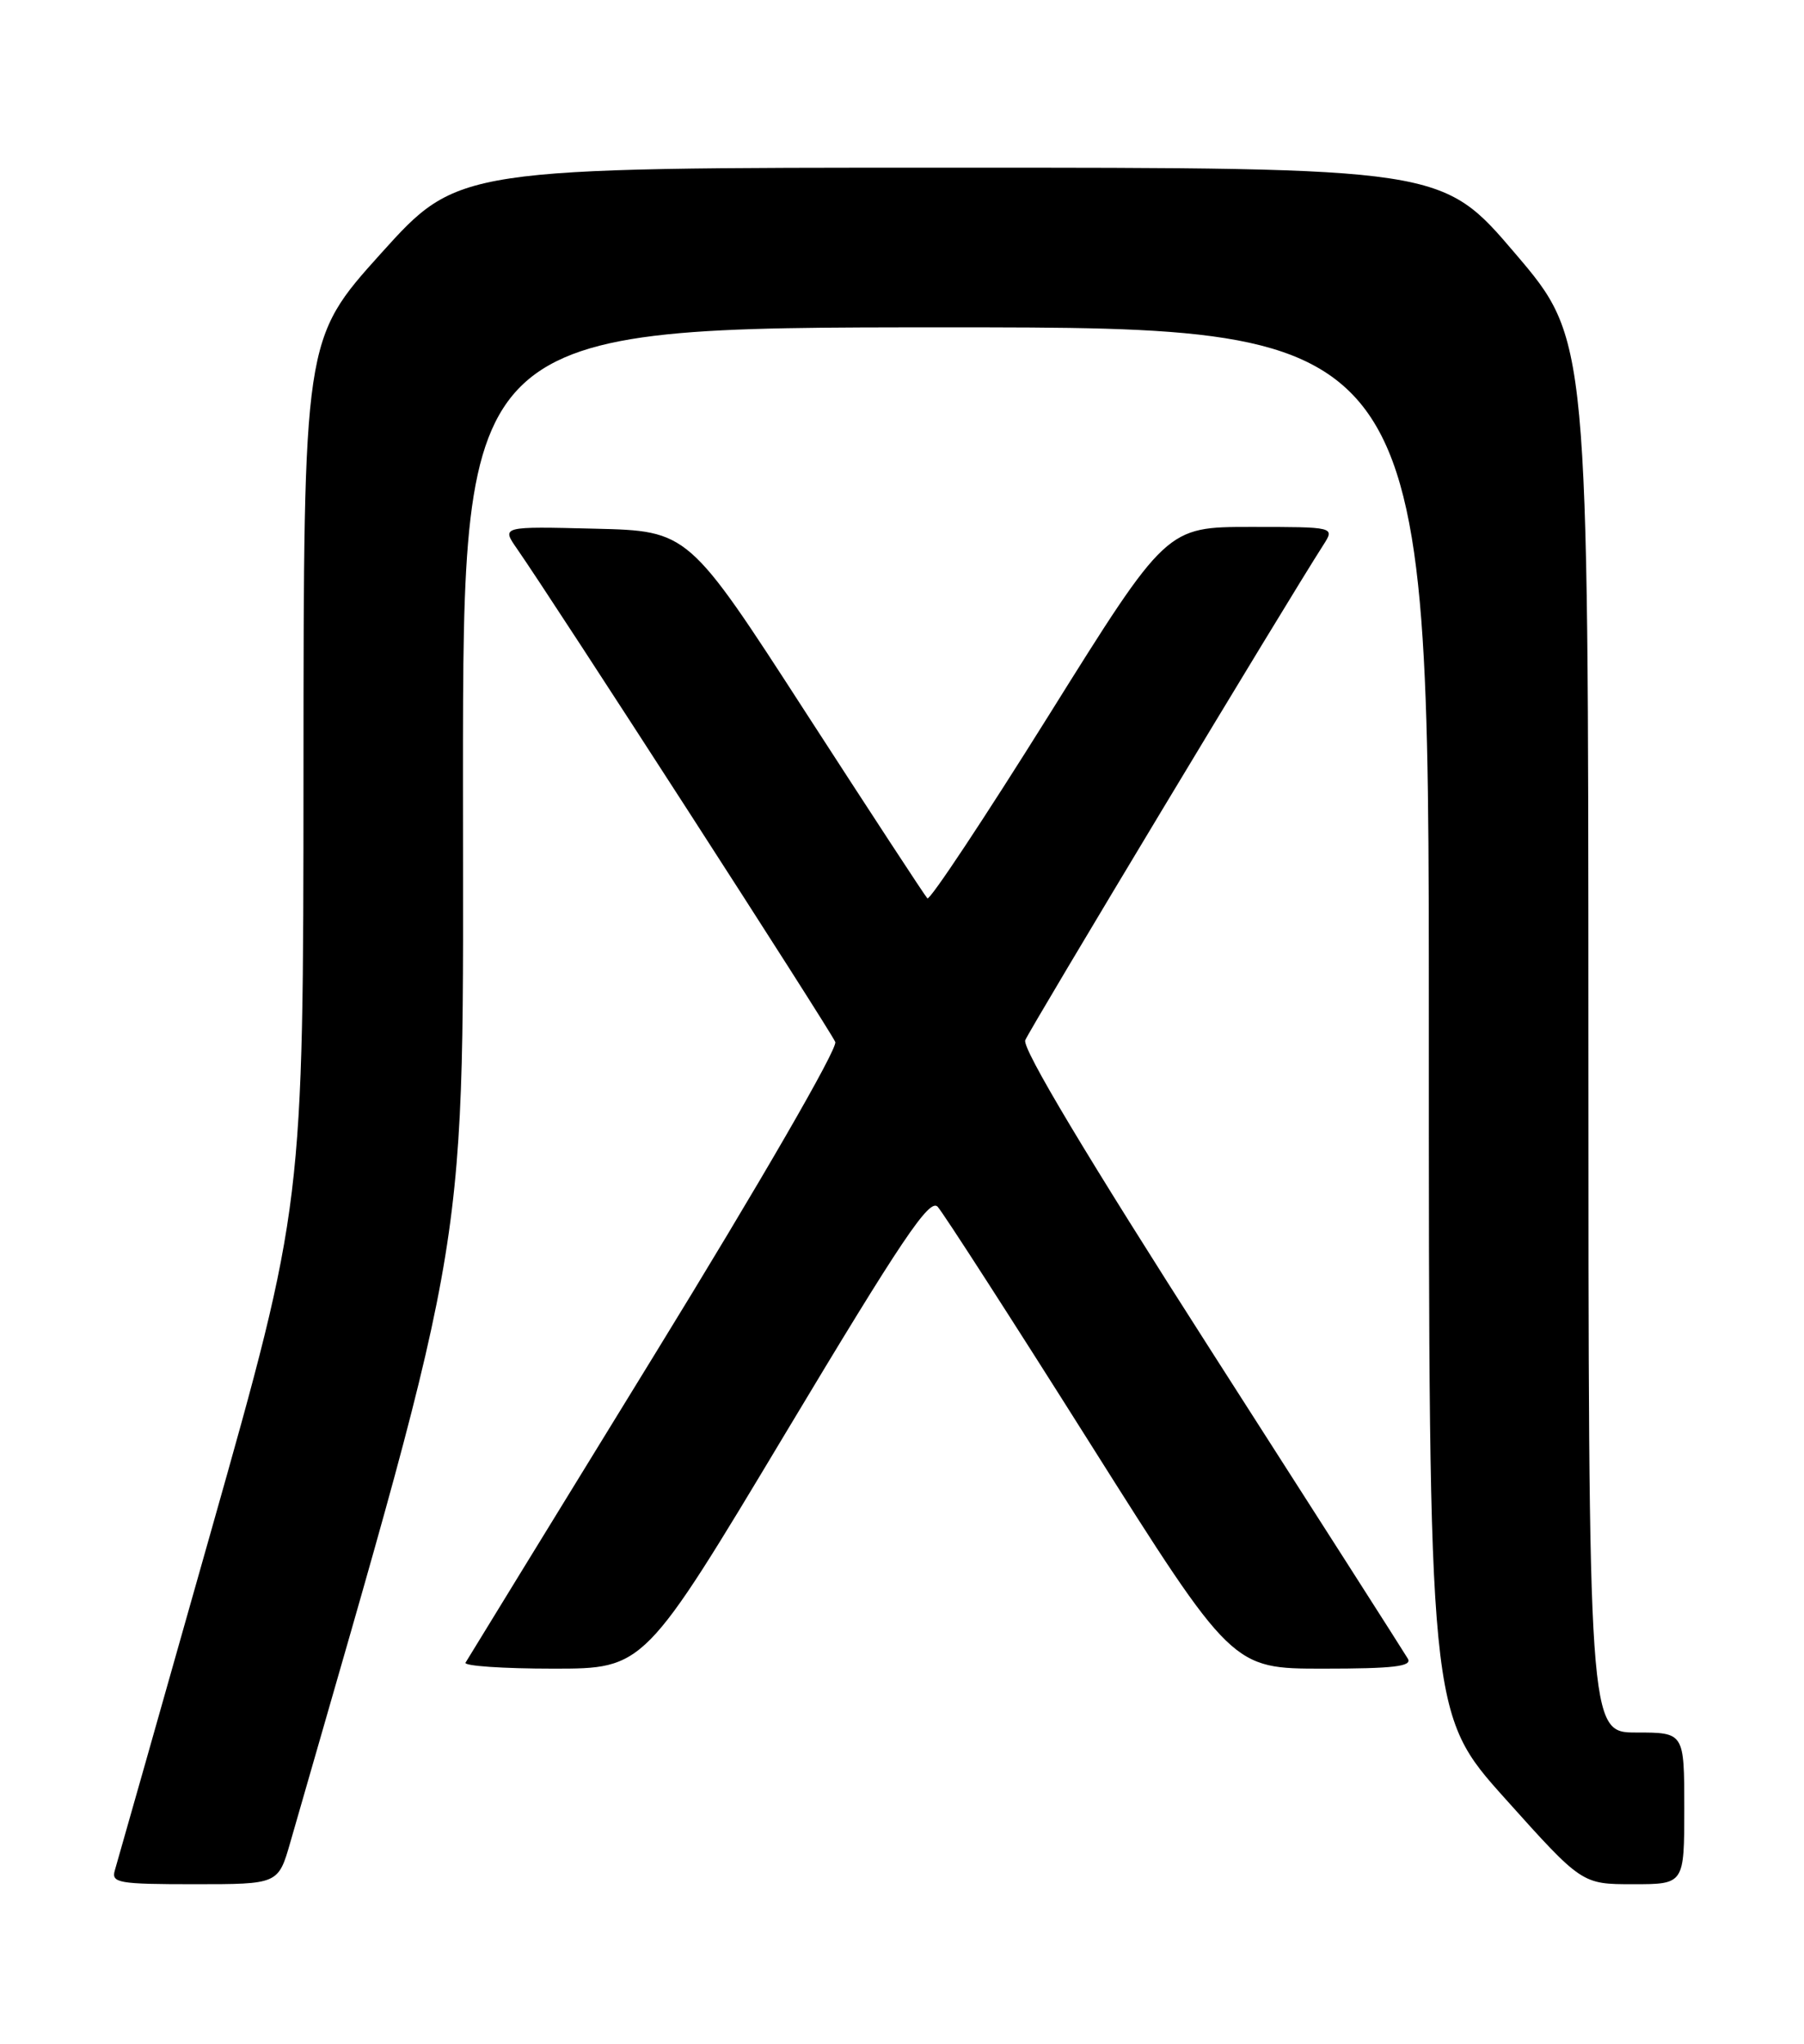 <?xml version="1.0" encoding="UTF-8" standalone="no"?>
<!DOCTYPE svg PUBLIC "-//W3C//DTD SVG 1.1//EN" "http://www.w3.org/Graphics/SVG/1.1/DTD/svg11.dtd" >
<svg xmlns="http://www.w3.org/2000/svg" xmlns:xlink="http://www.w3.org/1999/xlink" version="1.1" viewBox="0 0 226 256">
 <g >
 <path fill="currentColor"
d=" M 36.37 230.75 C 59.29 151.05 58.00 159.00 58.00 97.67 C 58.00 41.00 58.00 41.00 118.50 41.00 C 179.00 41.00 179.00 41.00 179.00 127.81 C 179.00 214.63 179.00 214.63 188.59 225.31 C 198.18 236.00 198.18 236.00 204.59 236.00 C 211.00 236.00 211.00 236.00 211.00 226.50 C 211.00 217.00 211.00 217.00 205.00 217.00 C 199.00 217.00 199.00 217.00 198.99 129.75 C 198.98 42.50 198.98 42.50 189.82 31.75 C 180.66 21.00 180.66 21.00 119.03 21.00 C 57.41 21.00 57.41 21.00 47.72 31.75 C 38.04 42.50 38.04 42.50 38.02 96.71 C 38.00 150.92 38.00 150.92 26.46 191.71 C 20.11 214.14 14.68 233.29 14.39 234.25 C 13.91 235.84 14.83 236.00 24.36 236.00 C 34.86 236.00 34.86 236.00 36.37 230.75 Z  M 98.47 179.40 C 112.96 155.24 116.45 150.04 117.47 151.15 C 118.15 151.89 126.74 165.21 136.54 180.75 C 154.37 209.00 154.37 209.00 165.74 209.00 C 174.57 209.00 176.95 208.72 176.37 207.75 C 175.97 207.06 164.88 189.71 151.73 169.19 C 136.16 144.88 128.04 131.33 128.44 130.29 C 128.95 128.97 161.14 75.48 165.79 68.25 C 167.23 66.00 167.23 66.00 156.68 66.00 C 146.13 66.00 146.13 66.00 131.43 89.53 C 123.34 102.47 116.48 112.82 116.18 112.52 C 115.88 112.22 109.03 101.74 100.94 89.24 C 86.24 66.50 86.24 66.50 74.53 66.22 C 62.82 65.93 62.82 65.93 64.76 68.72 C 69.37 75.34 104.14 129.21 104.64 130.51 C 104.96 131.33 95.22 148.17 81.97 169.72 C 69.20 190.50 58.56 207.84 58.32 208.25 C 58.08 208.66 63.02 209.00 69.30 209.00 C 80.72 209.00 80.72 209.00 98.47 179.40 Z "/>
</g>
</svg>